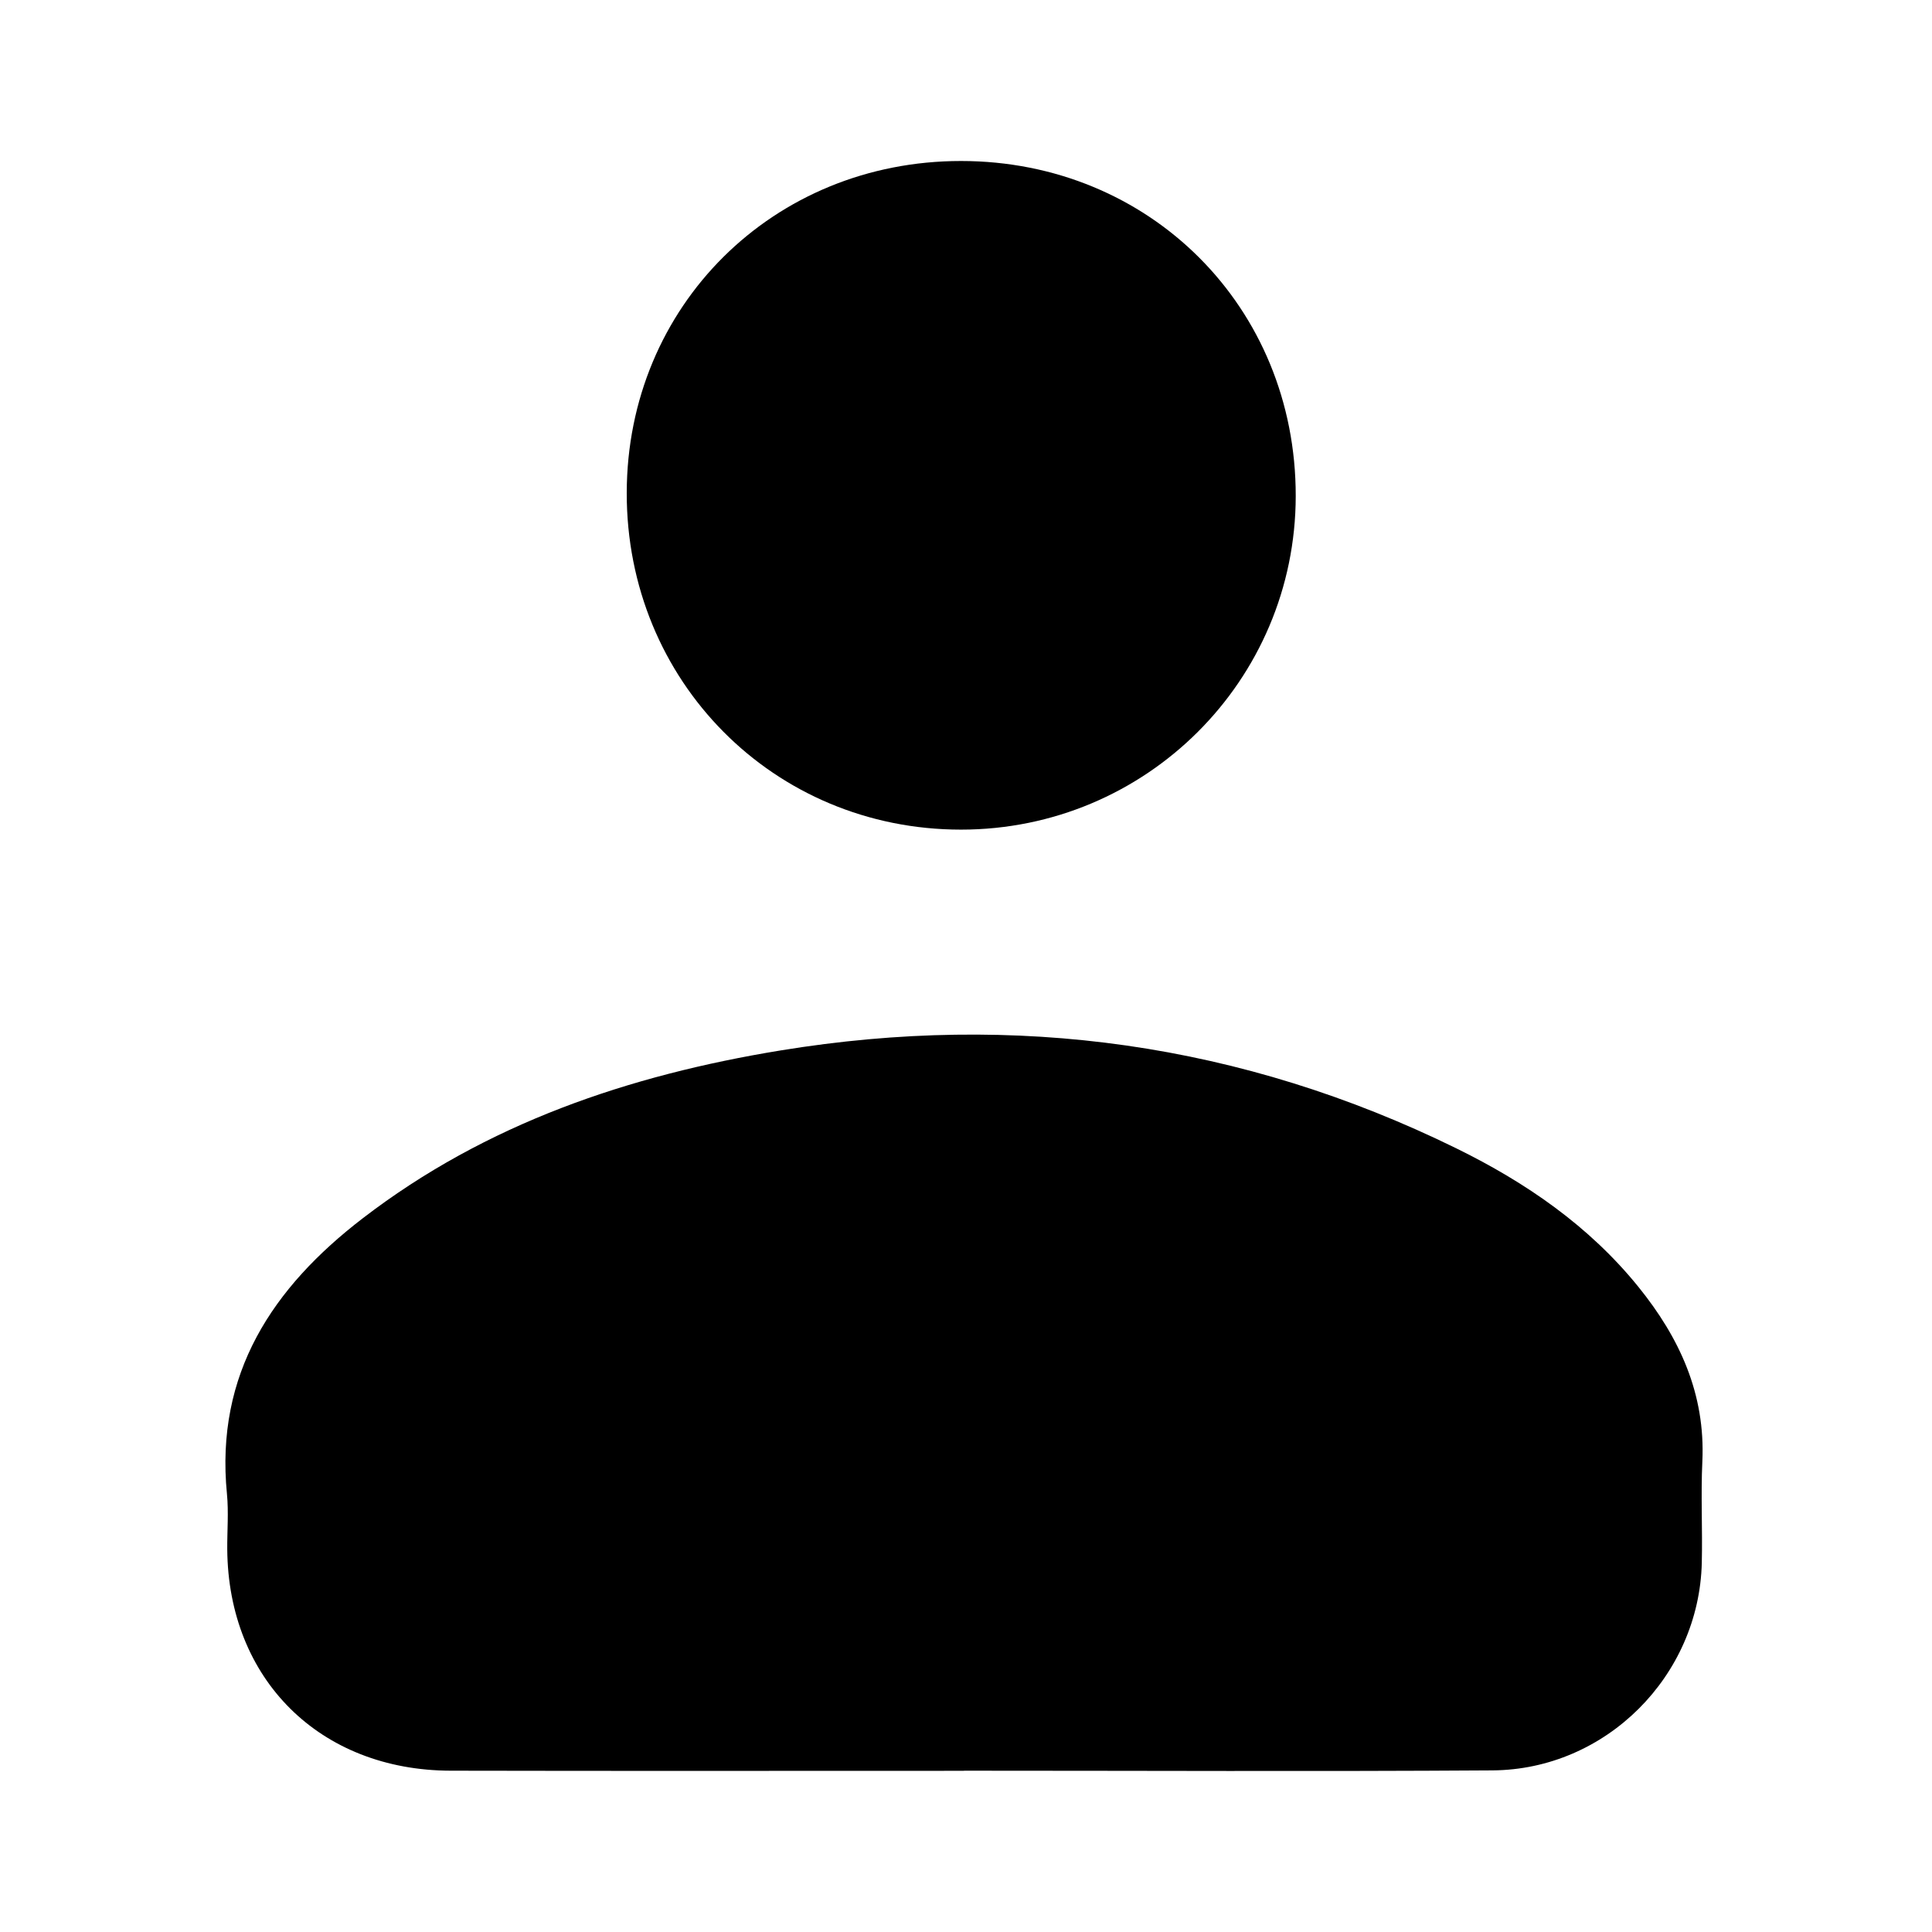 <svg xmlns="http://www.w3.org/2000/svg" width="24" height="24" viewBox="0 0 240 240"><path d="M119.748,219.977C119.748,219.97 119.748,219.97 119.748,219.962C141.629,219.962 163.518,220.069 185.399,219.924C199.5,219.832 211.067,208.205 211.403,194.141C211.502,189.942 211.273,185.735 211.472,181.544C211.861,173.169 208.647,166.183 203.524,159.854C197.393,152.272 189.514,146.874 180.91,142.652C154.272,129.582 126.199,125.711 96.966,130.49C78.154,133.567 60.41,139.553 45.08,151.326C33.872,159.93 26.718,170.634 28.192,185.575C28.413,187.843 28.215,190.156 28.23,192.439C28.344,208.609 39.736,219.932 55.998,219.962C77.253,220.008 98.5,219.977 119.748,219.977ZM119.389,20C96.049,19.992 77.894,38.003 77.856,61.213C77.81,84.605 96.11,103.051 119.366,103.059C142.354,103.066 160.937,84.552 160.96,61.617C160.983,38.163 142.851,20.008 119.389,20Z" fill-rule="nonZero" fill="#000000"/></svg>